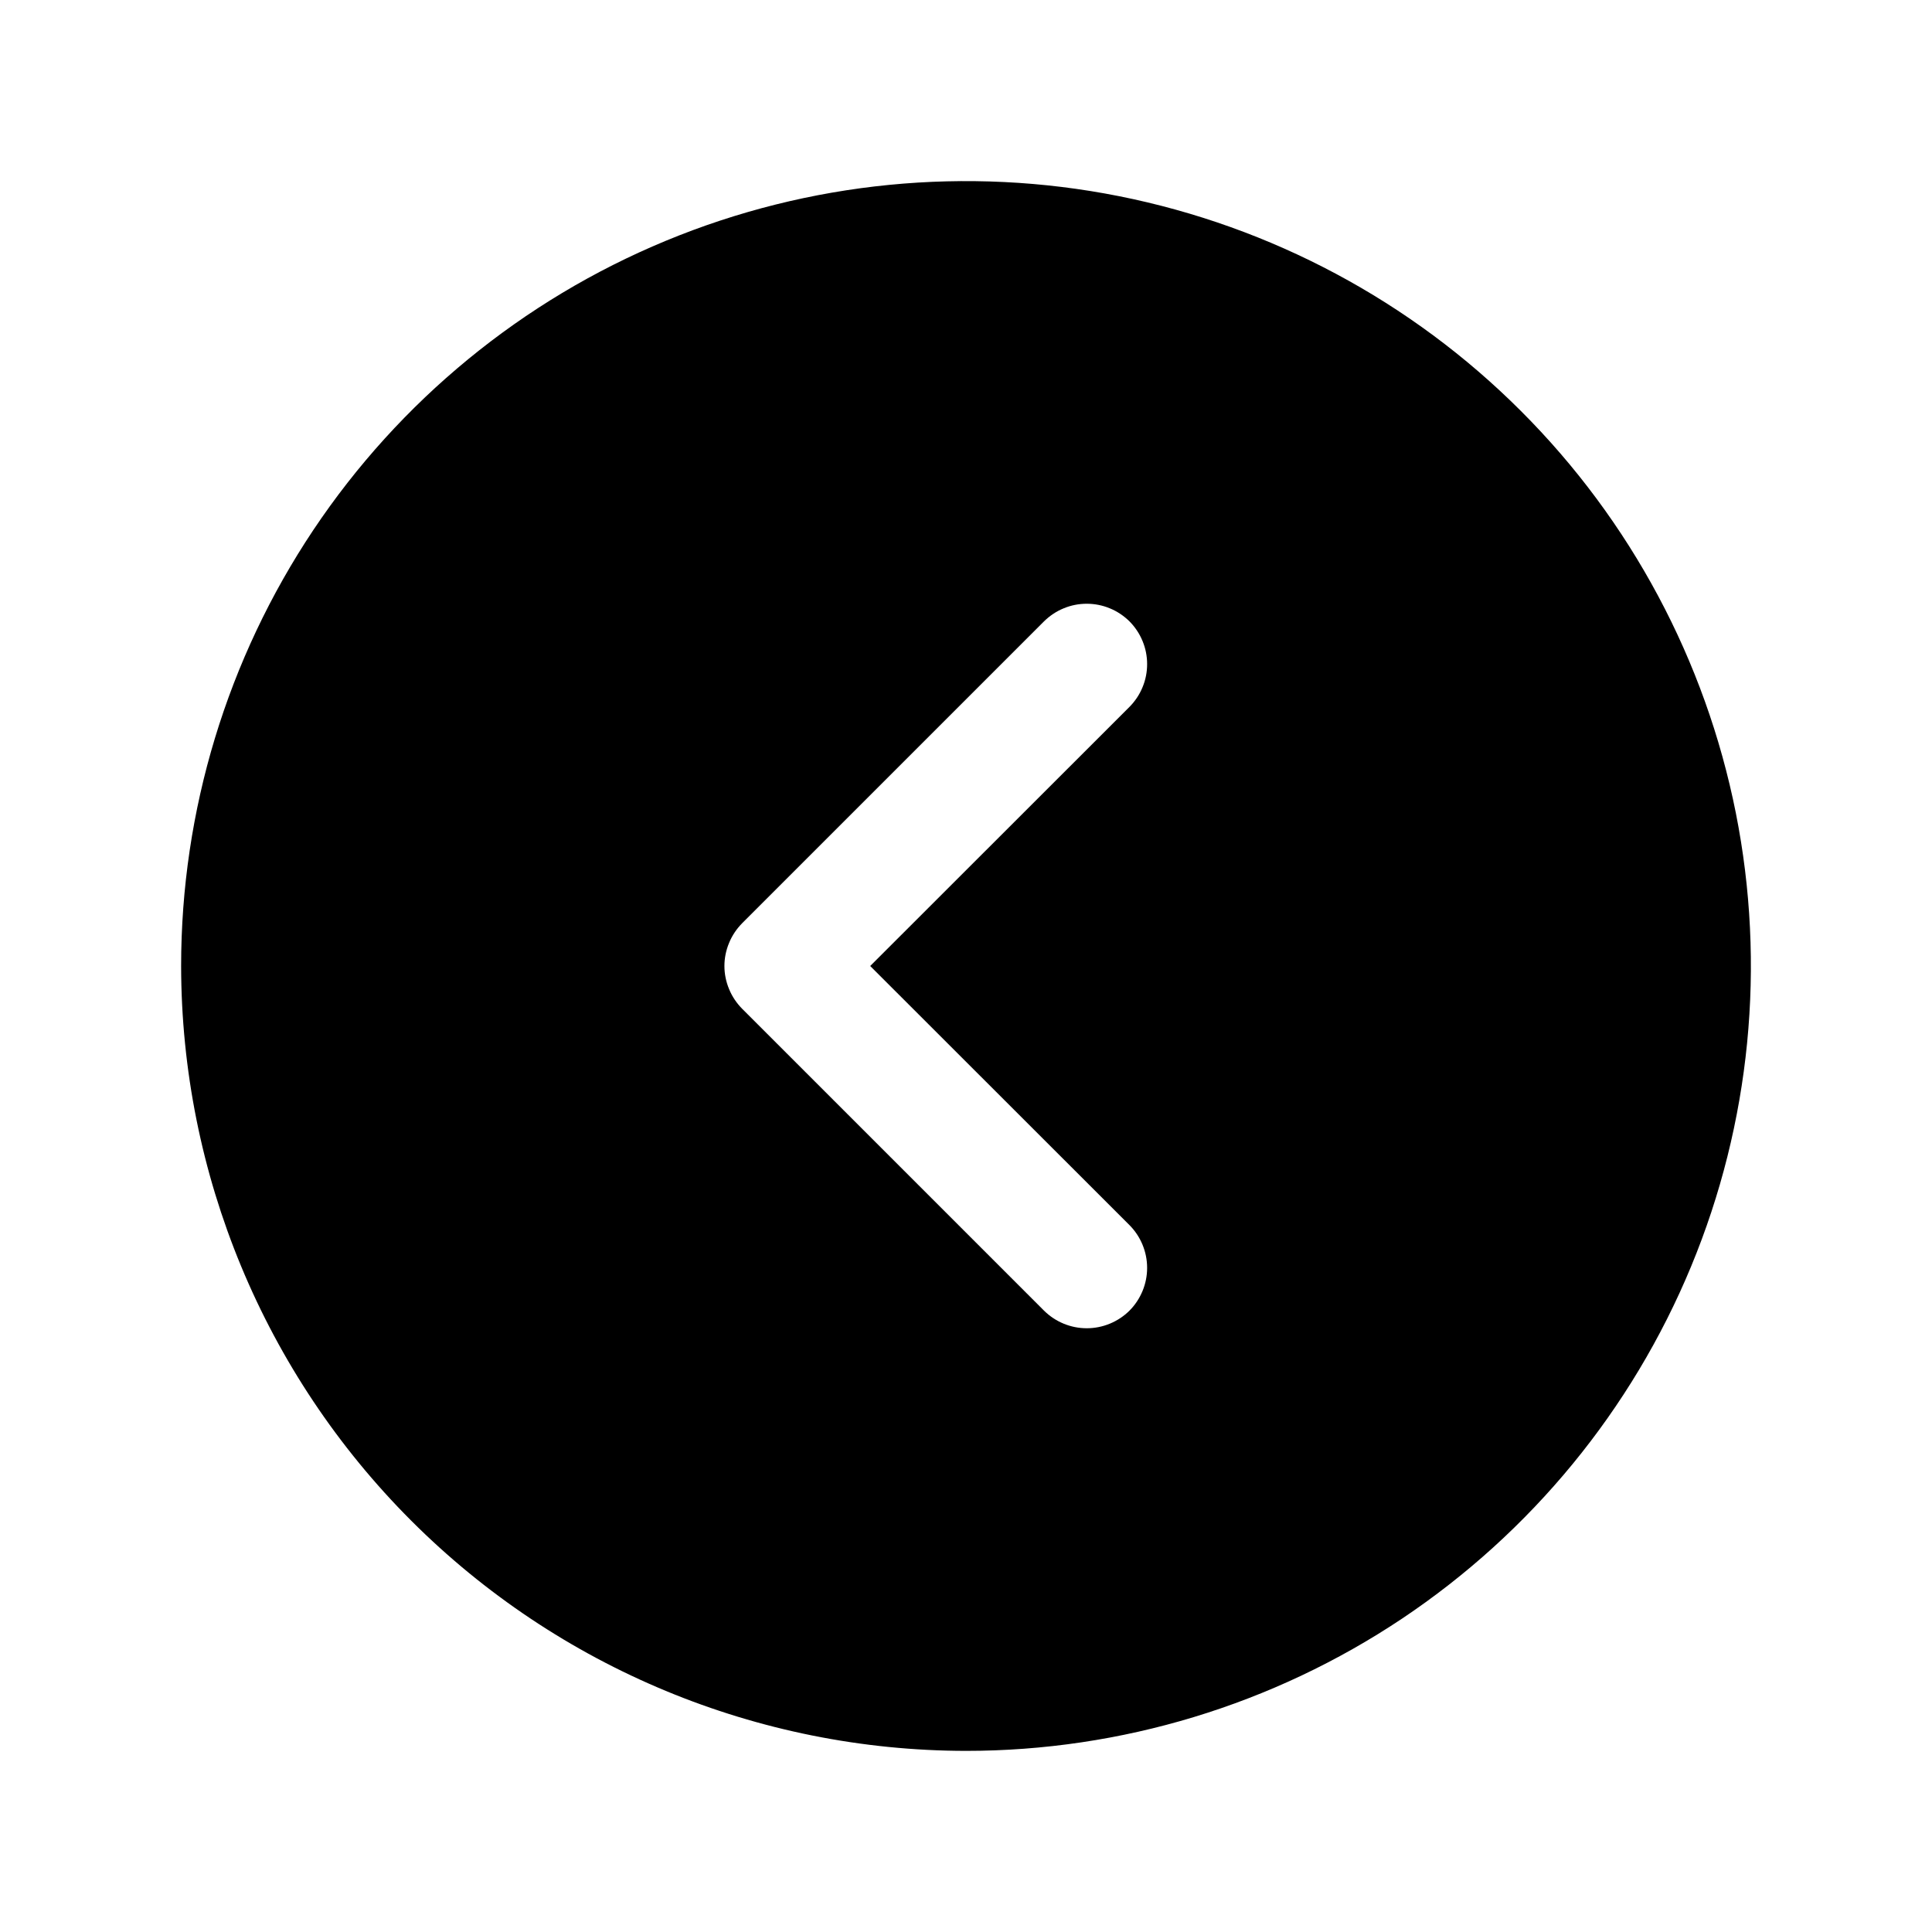 <svg width="24" height="24" viewBox="0 0 24 24" fill="none" xmlns="http://www.w3.org/2000/svg">
<path d="M12 21.75C13.928 21.75 15.813 21.178 17.417 20.107C19.02 19.035 20.27 17.513 21.008 15.731C21.746 13.95 21.939 11.989 21.563 10.098C21.186 8.207 20.258 6.469 18.894 5.106C17.531 3.742 15.793 2.814 13.902 2.437C12.011 2.061 10.05 2.254 8.269 2.992C6.487 3.73 4.965 4.98 3.893 6.583C2.822 8.187 2.25 10.072 2.25 12C2.253 14.585 3.281 17.063 5.109 18.891C6.937 20.719 9.415 21.747 12 21.75ZM9.219 11.469L12.969 7.719C13.039 7.65 13.122 7.594 13.213 7.557C13.304 7.519 13.401 7.5 13.5 7.5C13.598 7.5 13.696 7.519 13.787 7.557C13.878 7.594 13.961 7.65 14.031 7.719C14.1 7.789 14.156 7.872 14.193 7.963C14.231 8.054 14.25 8.151 14.25 8.25C14.25 8.349 14.231 8.446 14.193 8.537C14.156 8.628 14.1 8.711 14.031 8.781L10.81 12L14.031 15.219C14.171 15.36 14.25 15.551 14.25 15.75C14.25 15.949 14.171 16.14 14.031 16.281C13.89 16.421 13.699 16.5 13.5 16.5C13.301 16.5 13.11 16.421 12.969 16.281L9.219 12.531C9.15 12.461 9.094 12.378 9.057 12.287C9.019 12.196 8.999 12.099 8.999 12C8.999 11.901 9.019 11.804 9.057 11.713C9.094 11.622 9.15 11.539 9.219 11.469Z" fill="black"/>
</svg>
